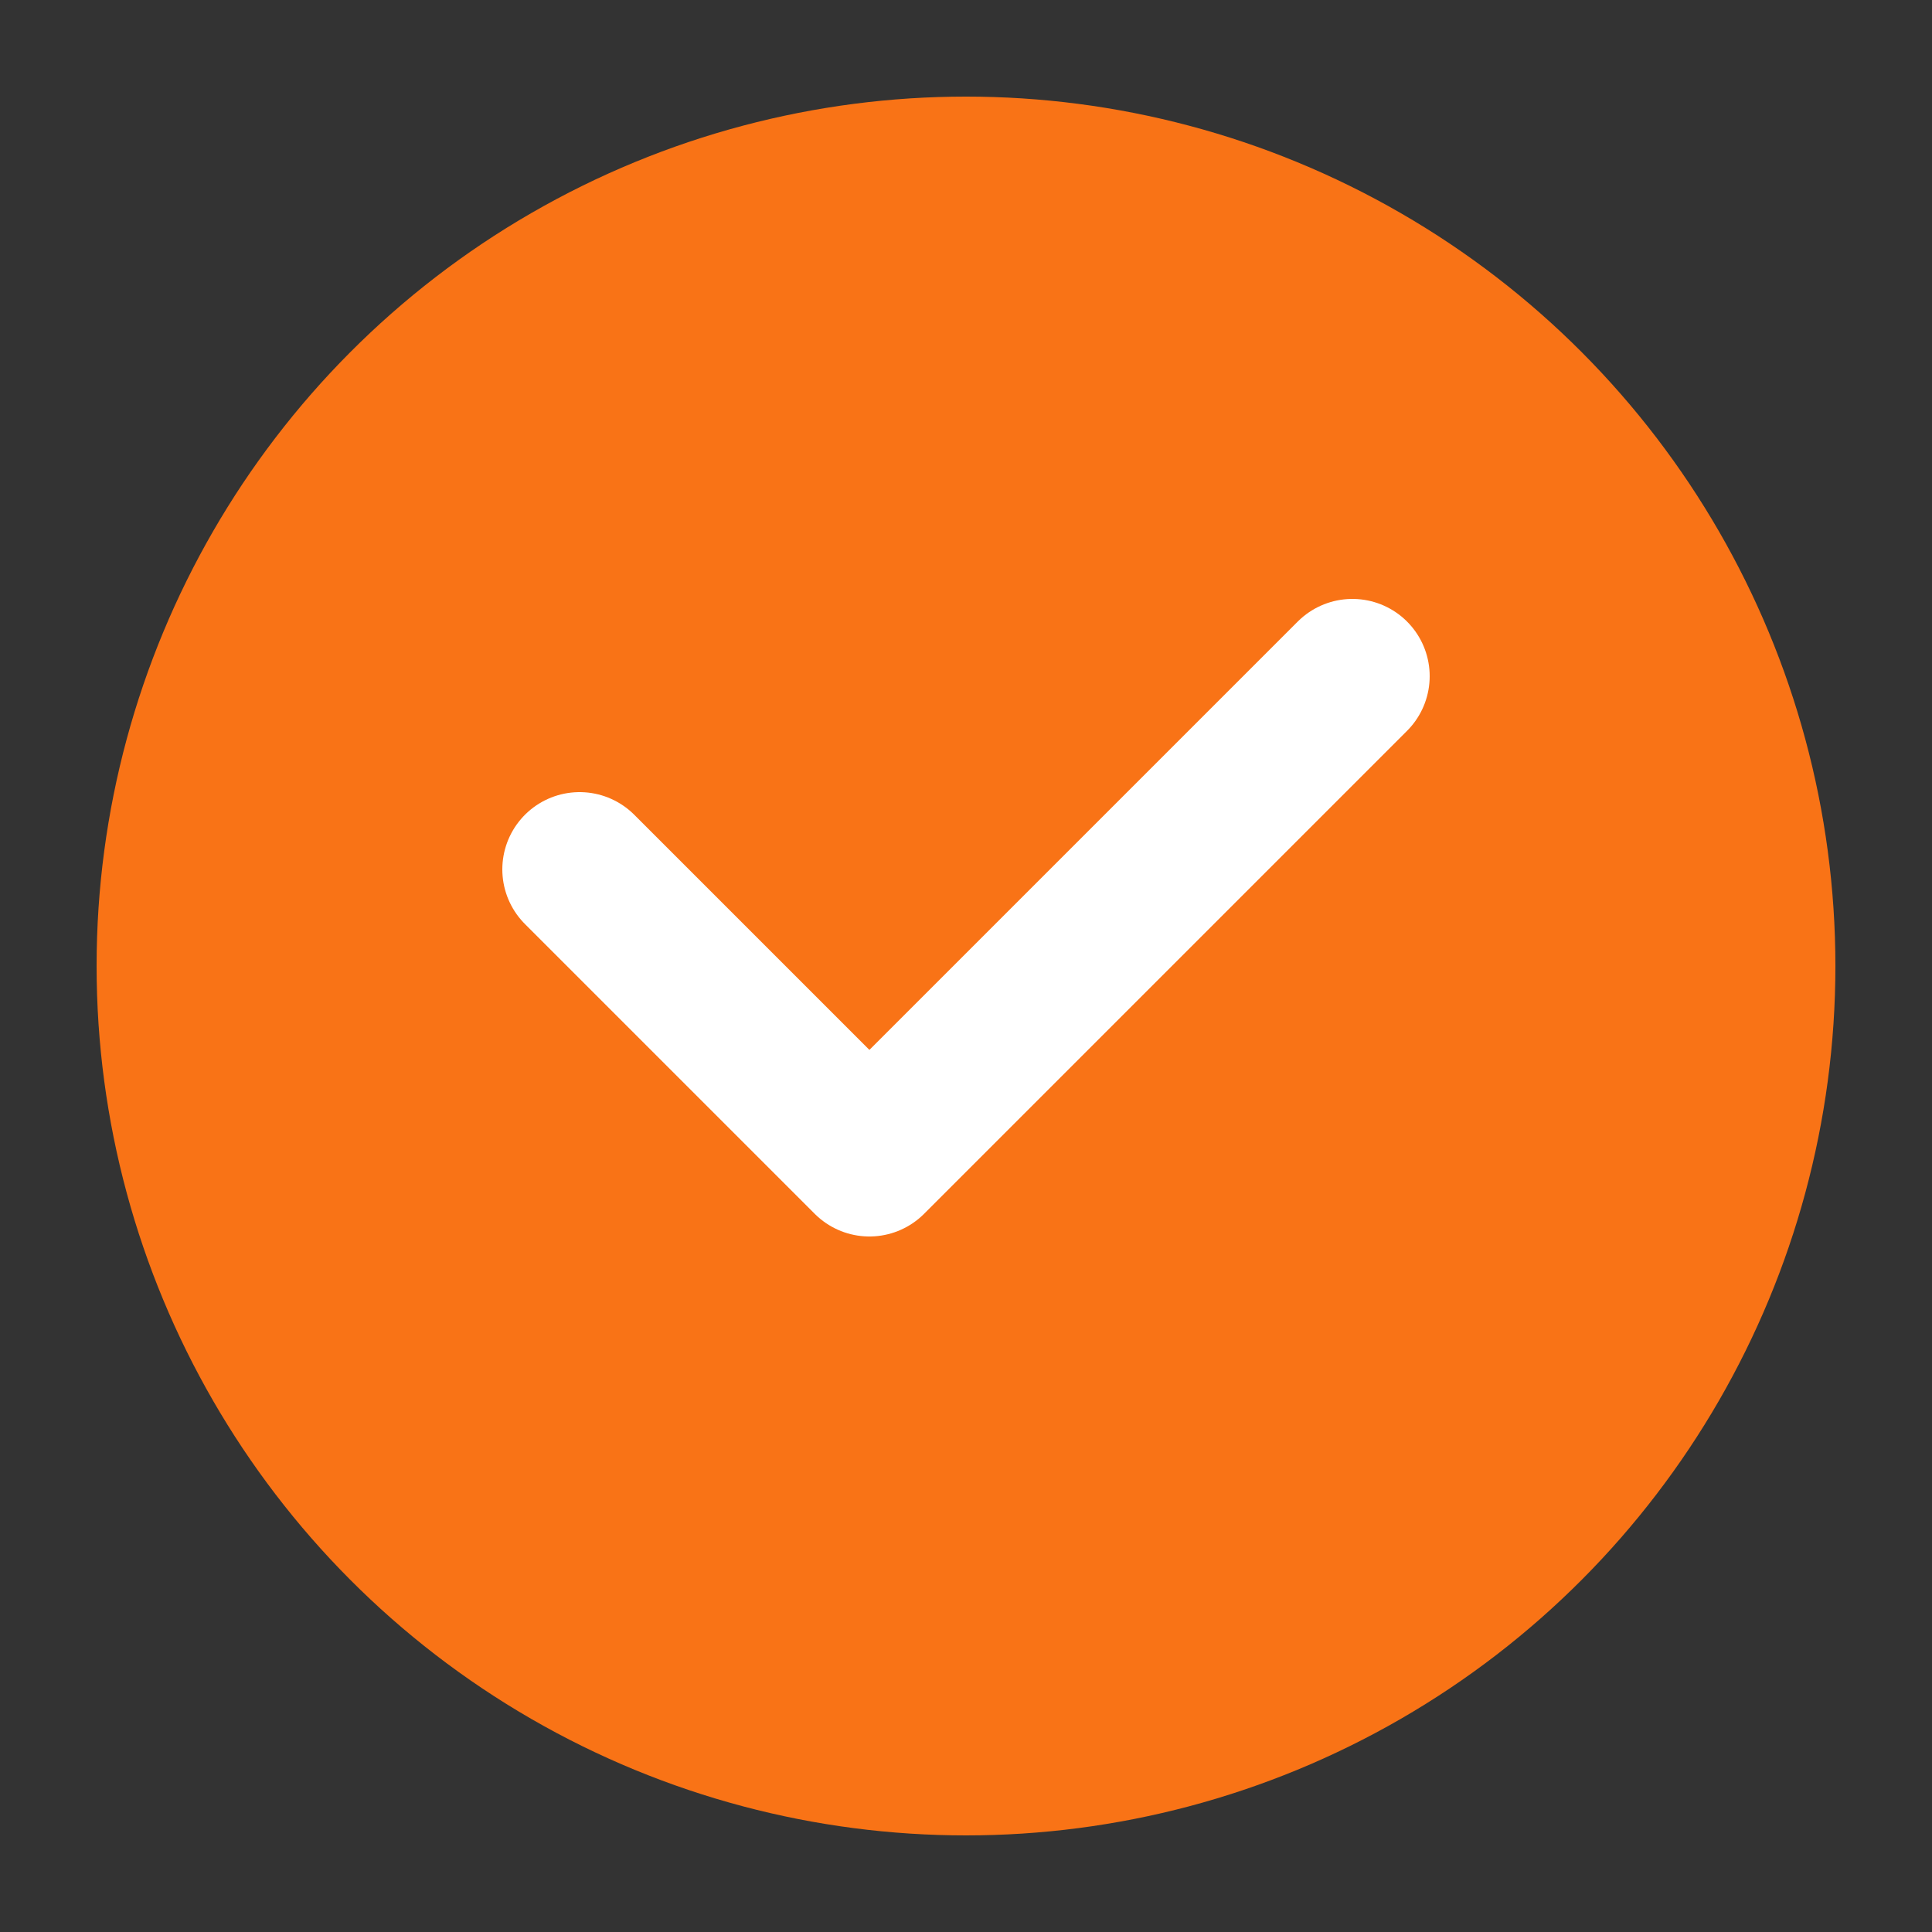<svg width="100" height="100" viewBox="0 0 100 100" fill="none" xmlns="http://www.w3.org/2000/svg">
  <rect x="0" y="0" width="100" height="100" fill="#333333" stroke="none"/>
  <circle cx="50" cy="50" r="45" fill="#F97316"/>
  <path d="M30 45L45 60L70 35" stroke="white" stroke-width="8" stroke-linecap="round" stroke-linejoin="round"/>
</svg>
